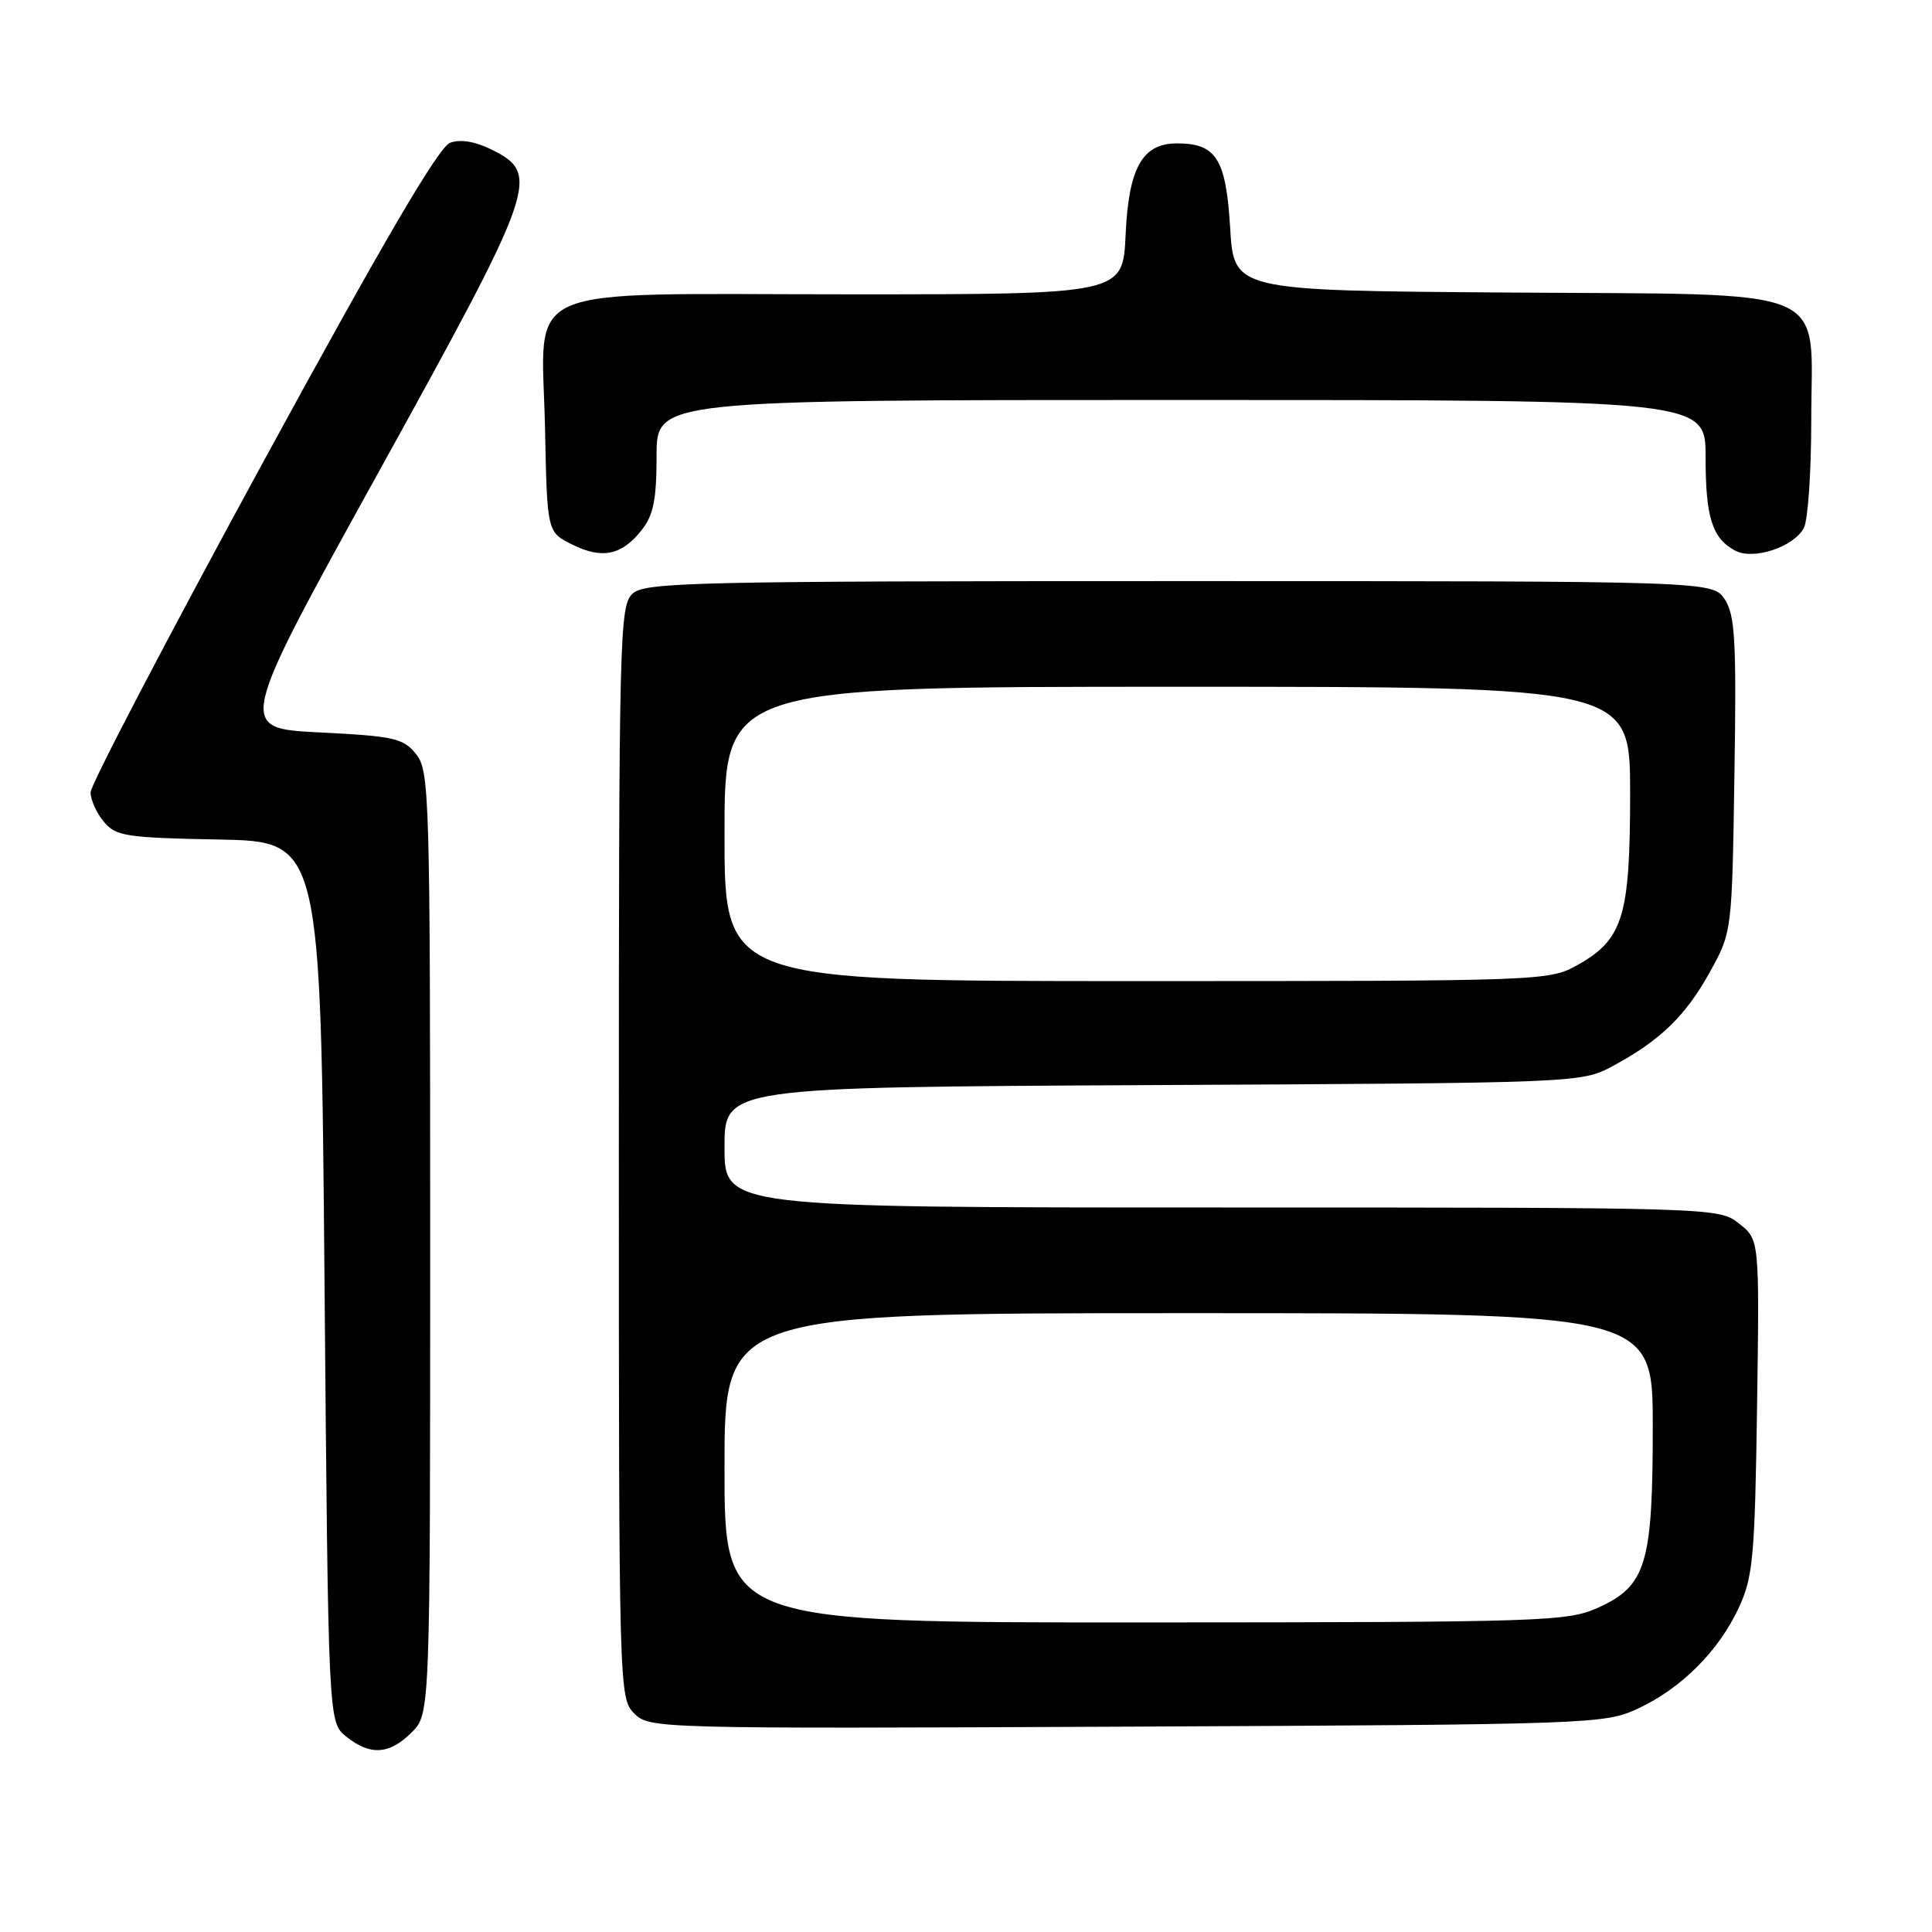 <?xml version="1.0" encoding="UTF-8" standalone="no"?>
<!DOCTYPE svg PUBLIC "-//W3C//DTD SVG 1.1//EN" "http://www.w3.org/Graphics/SVG/1.1/DTD/svg11.dtd" >
<svg xmlns="http://www.w3.org/2000/svg" xmlns:xlink="http://www.w3.org/1999/xlink" version="1.1" viewBox="0 0 256 256">
 <g >
 <path fill="currentColor"
d=" M 54.55 229.55 C 57.00 227.09 57.00 227.09 57.00 164.66 C 57.00 105.10 56.91 102.11 55.12 99.91 C 53.43 97.81 52.19 97.54 42.33 97.05 C 31.41 96.50 31.41 96.50 50.20 62.50 C 71.15 24.58 71.67 23.08 65.14 19.82 C 62.97 18.74 61.02 18.42 59.64 18.92 C 58.13 19.47 50.82 31.95 34.75 61.45 C 22.24 84.42 12.00 104.01 12.00 104.99 C 12.00 105.97 12.79 107.72 13.75 108.88 C 15.35 110.80 16.67 111.01 29.00 111.24 C 42.50 111.50 42.50 111.50 43.00 169.84 C 43.50 228.18 43.50 228.18 45.86 230.09 C 49.03 232.66 51.60 232.50 54.55 229.55 Z  M 217.01 226.41 C 222.76 223.75 227.75 218.76 230.41 213.01 C 232.29 208.95 232.53 206.31 232.82 186.38 C 233.14 164.25 233.14 164.25 230.43 162.13 C 227.74 160.01 227.51 160.00 161.87 160.00 C 96.00 160.00 96.00 160.00 96.00 152.03 C 96.00 144.06 96.00 144.06 152.75 143.78 C 209.06 143.50 209.53 143.48 213.62 141.30 C 219.94 137.91 223.32 134.66 226.55 128.83 C 229.50 123.50 229.50 123.50 229.82 102.69 C 230.10 84.94 229.91 81.51 228.55 79.44 C 226.95 77.00 226.95 77.00 156.31 77.00 C 91.97 77.00 85.49 77.15 83.83 78.65 C 82.09 80.23 82.00 83.84 82.00 152.65 C 82.00 224.09 82.03 225.03 84.04 227.04 C 86.05 229.05 86.85 229.07 149.29 228.79 C 210.97 228.51 212.61 228.45 217.01 226.41 Z  M 85.02 70.24 C 86.59 68.26 87.00 66.19 87.00 60.37 C 87.00 53.00 87.00 53.00 156.50 53.00 C 226.00 53.00 226.00 53.00 226.00 60.57 C 226.00 68.57 226.87 71.33 229.92 72.96 C 232.33 74.25 237.67 72.49 239.02 69.96 C 239.56 68.95 240.00 62.56 240.00 55.74 C 240.00 37.53 243.71 39.09 199.45 38.76 C 163.50 38.50 163.50 38.50 163.00 30.17 C 162.45 21.05 161.16 19.00 155.96 19.00 C 151.37 19.00 149.55 22.22 149.15 31.10 C 148.79 39.00 148.79 39.00 112.58 39.00 C 67.81 39.00 71.82 37.23 72.22 56.81 C 72.50 70.50 72.50 70.50 75.79 72.14 C 79.77 74.13 82.39 73.59 85.02 70.24 Z  M 96.00 194.50 C 96.00 174.00 96.00 174.00 157.50 174.00 C 219.00 174.00 219.00 174.00 219.00 189.03 C 219.00 207.23 218.13 210.13 211.79 213.01 C 207.71 214.86 204.82 214.96 151.75 214.98 C 96.00 215.00 96.00 215.00 96.00 194.50 Z  M 96.00 110.50 C 96.00 91.00 96.00 91.00 156.00 91.00 C 216.00 91.00 216.00 91.00 216.00 105.10 C 216.00 121.41 215.07 124.47 209.08 127.84 C 205.26 129.98 204.75 130.00 150.61 130.00 C 96.00 130.00 96.00 130.00 96.00 110.50 Z "/>
</g>
</svg>